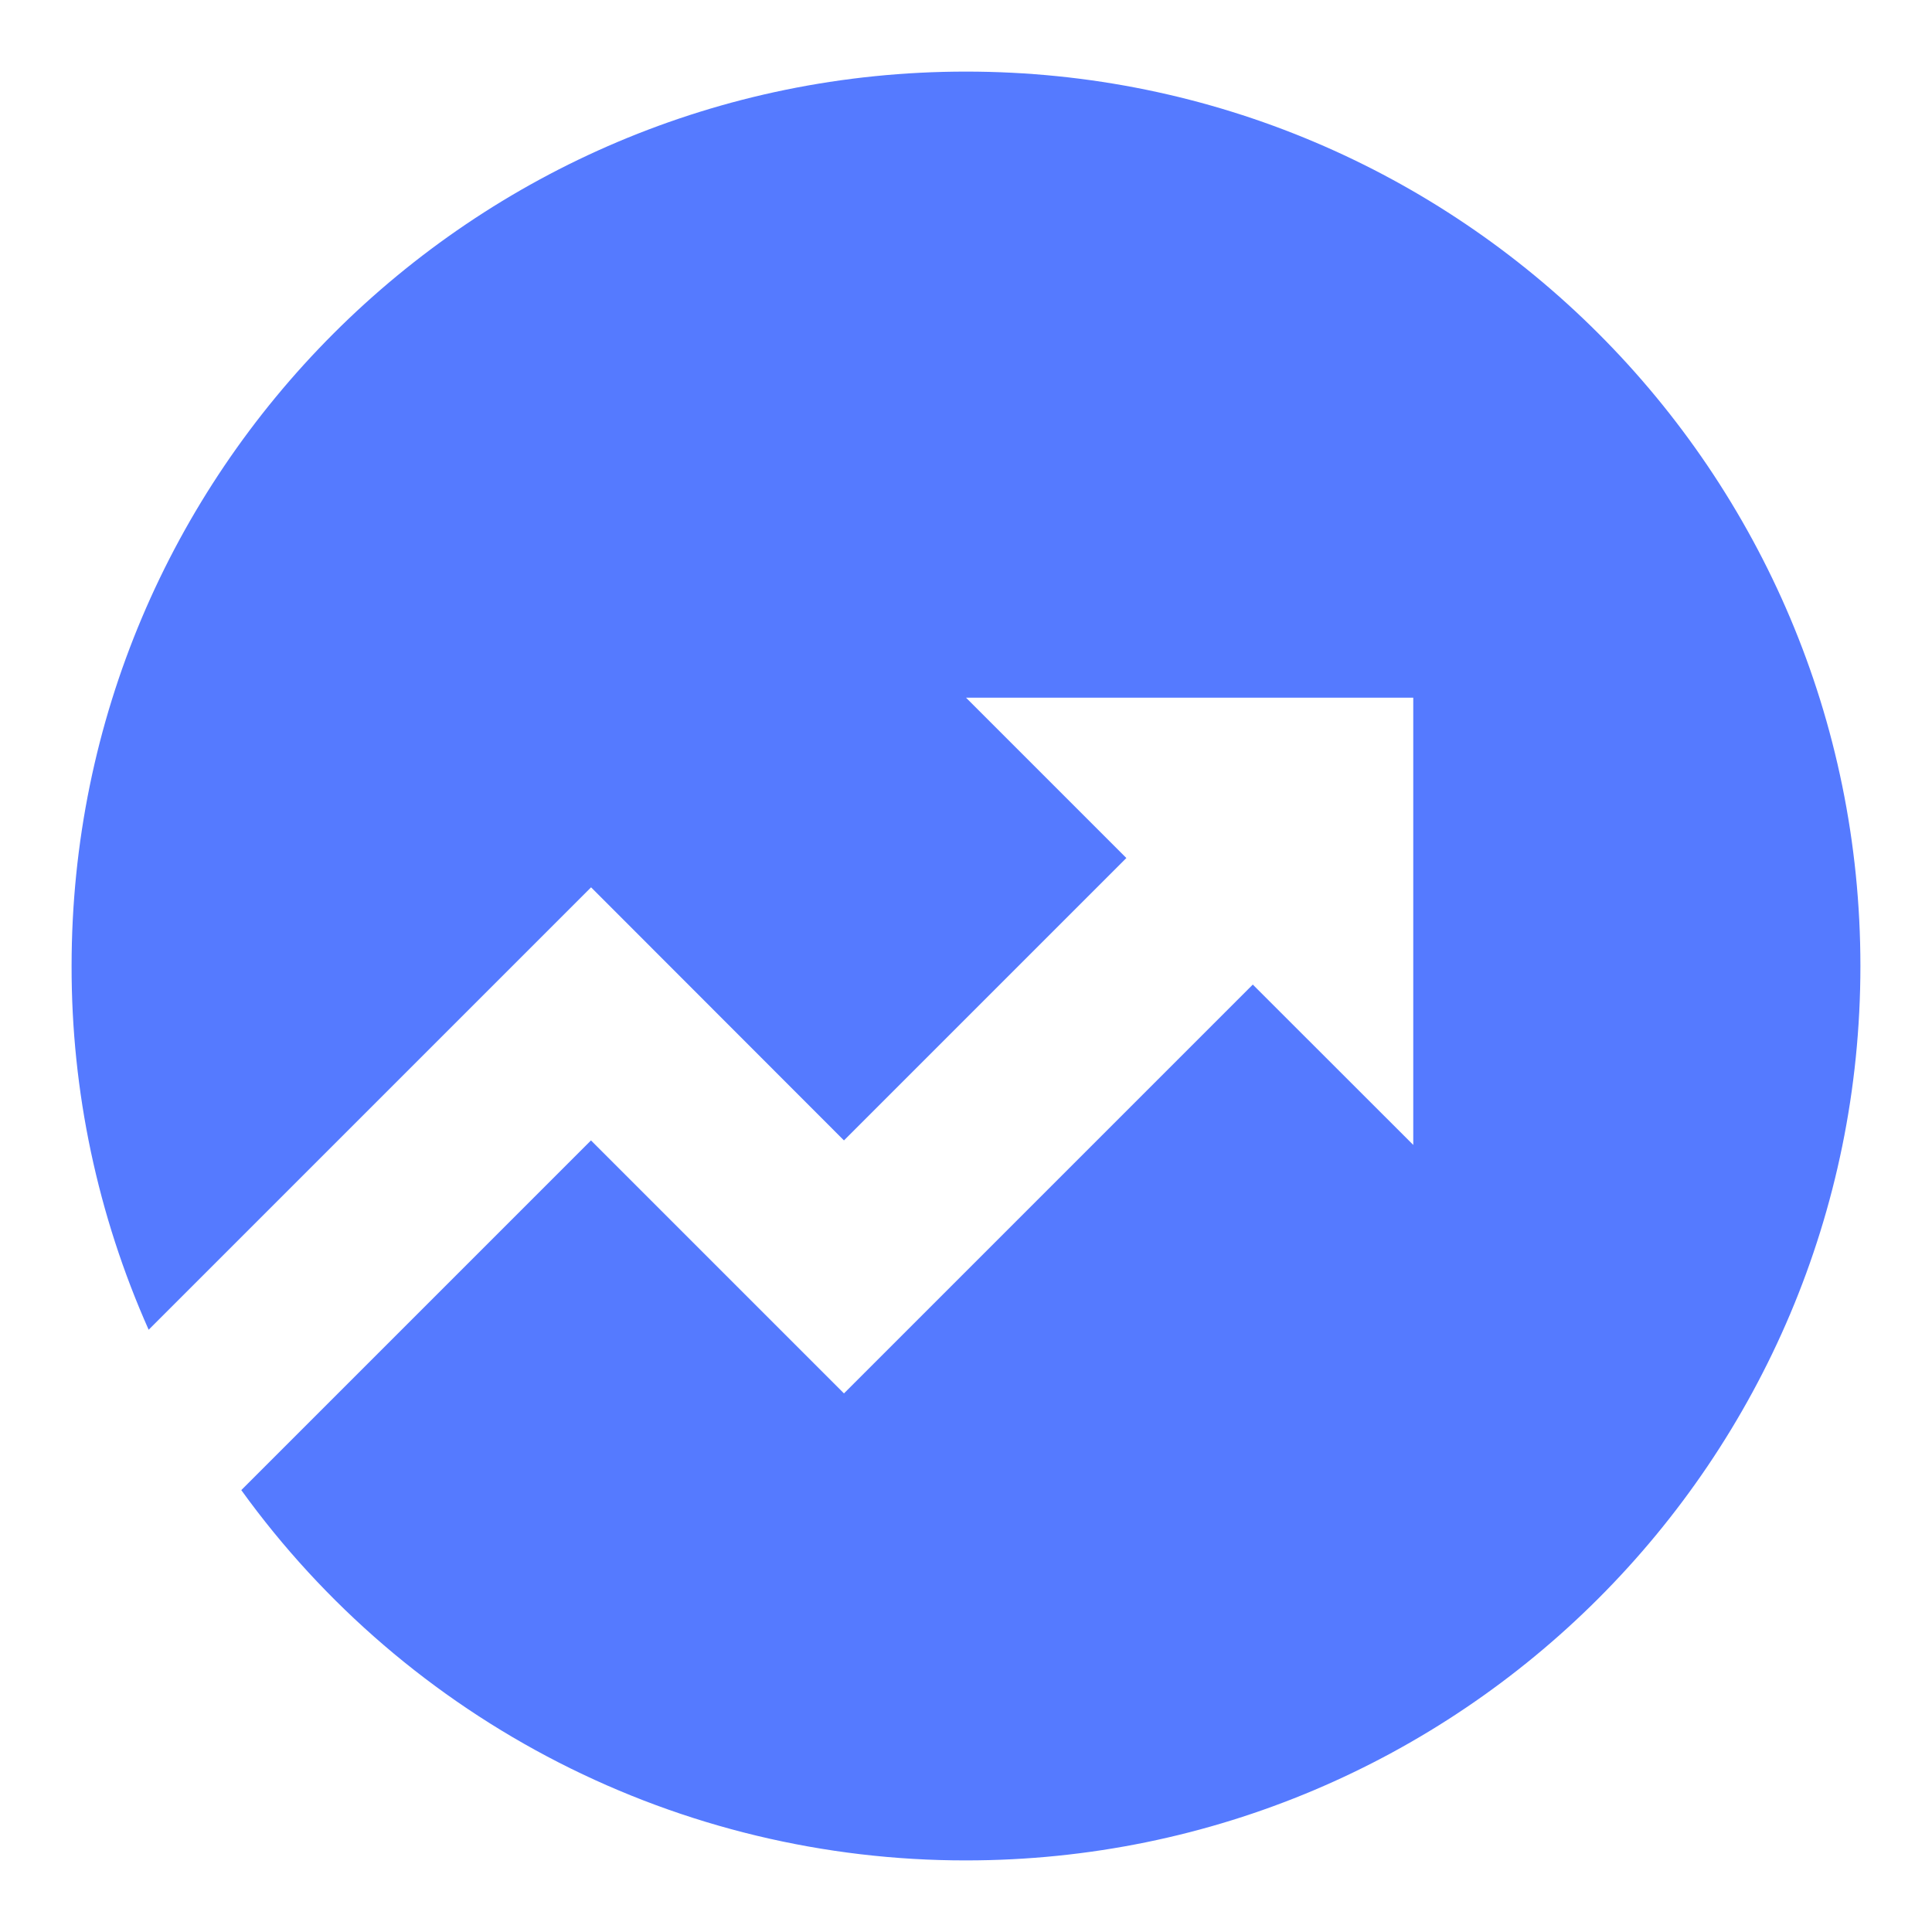 <svg width="18" height="18" viewBox="0 0 18 18" fill="none" xmlns="http://www.w3.org/2000/svg">
<path d="M2.248 13.883L5.506 10.625L7.863 12.982L11.672 9.173L13.167 10.667V6.5H9L10.494 7.994L7.863 10.625L5.507 8.267L1.385 12.389C0.91 11.322 0.665 10.168 0.667 9C0.667 4.397 4.397 0.667 9 0.667C13.602 0.667 17.333 4.397 17.333 9C17.333 13.602 13.602 17.333 9 17.333C7.682 17.334 6.382 17.022 5.208 16.422C4.034 15.822 3.019 14.952 2.248 13.883Z" fill="#557AFF"/>
</svg>
